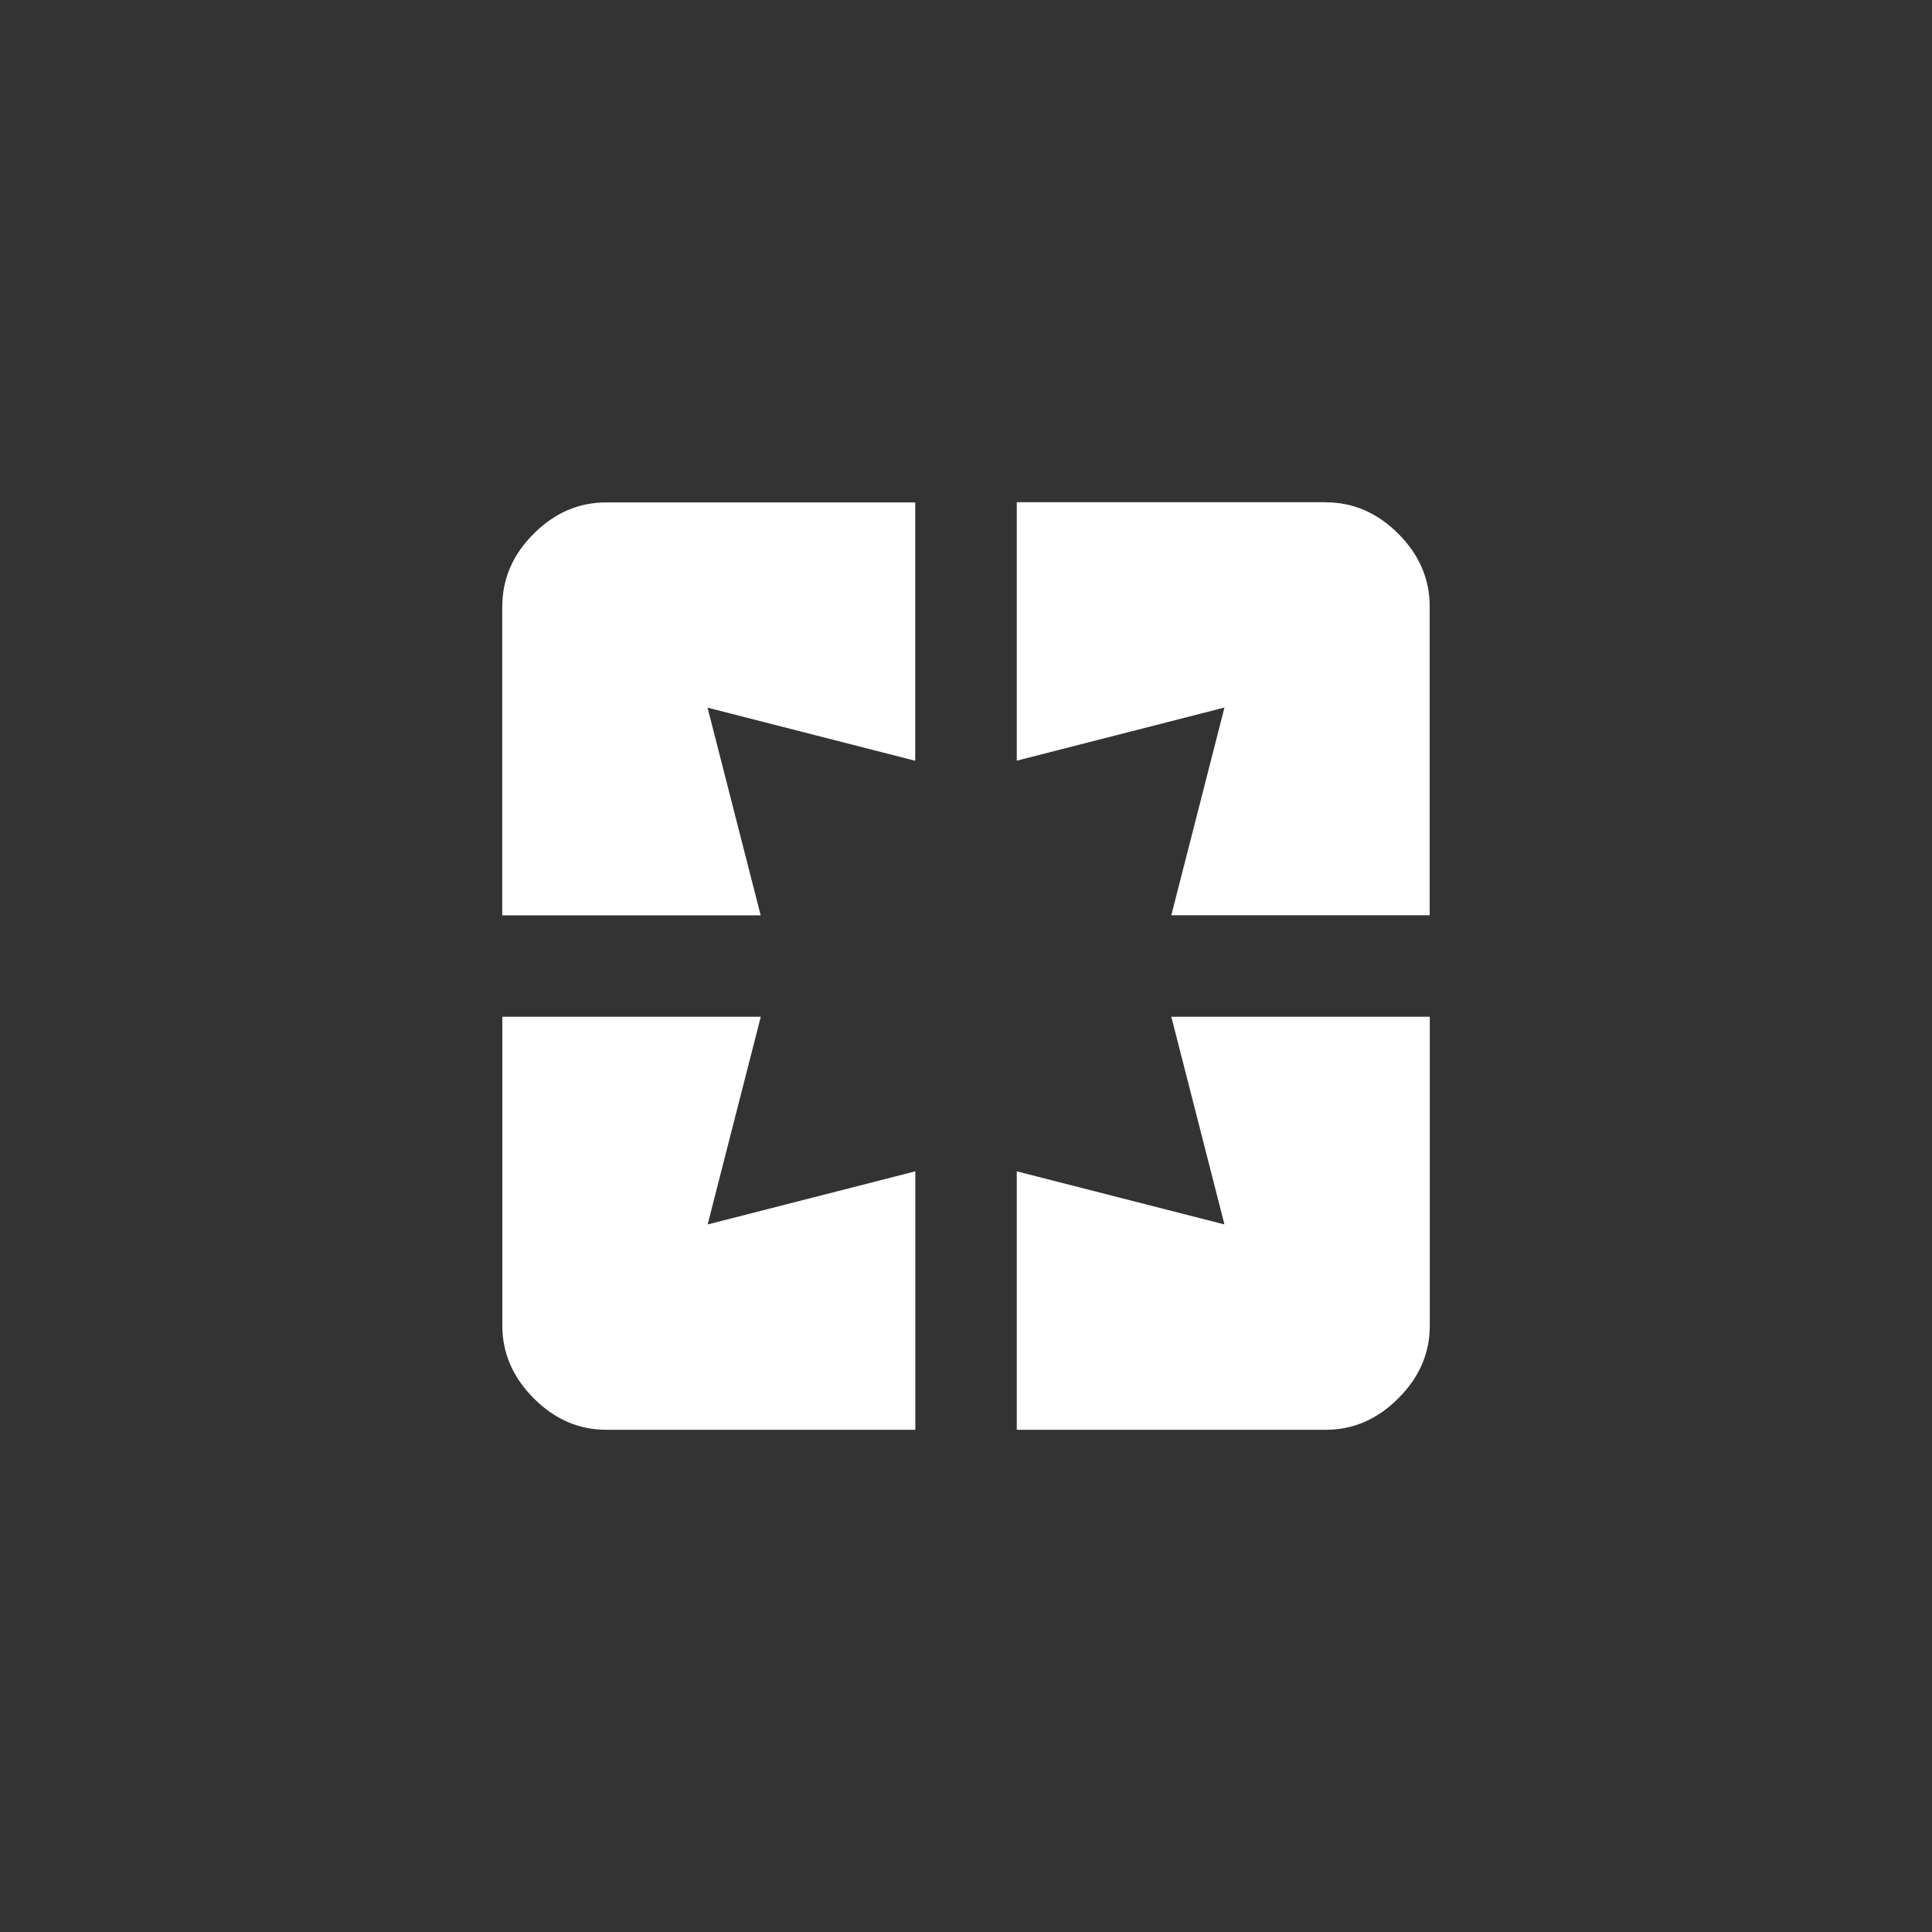 <!-- Generated by IcoMoon.io -->
<svg version="1.1" xmlns="http://www.w3.org/2000/svg" width="40" height="40" viewBox="0 0 40 40">
<rect x="0" y="0" width="40" height="40" fill="#333333" stroke="none"/>
<title>mt-pages</title>
<path fill="#fff" d="M27.449 10.4q0.851 0 1.5 0.649t0.651 1.5v6.4h-5.349l1.1-4.3-4.3 1.1v-5.351h6.4zM25.351 25.351l-1.1-4.3h5.351v6.4q0 0.849-0.651 1.5t-1.5 0.651h-6.4v-5.351zM15.751 21.051l-1.1 4.3 4.3-1.1v5.351h-6.4q-0.851 0-1.5-0.651t-0.651-1.5v-6.4h5.349zM10.4 12.551q0-0.851 0.649-1.5t1.5-0.649h6.4v5.349l-4.3-1.1 1.1 4.3h-5.351v-6.4z"></path>
</svg>
